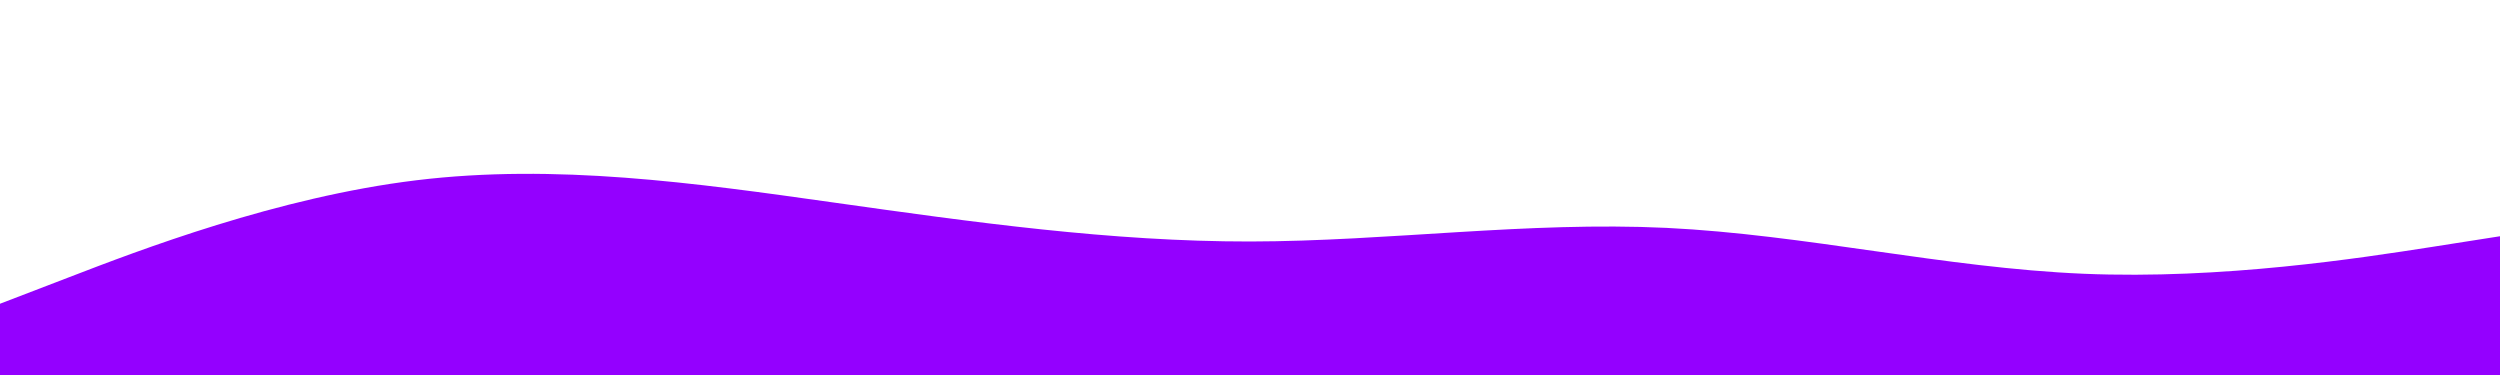 <svg id="visual" viewBox="0 0 2000 300" width="2000" height="300" xmlns="http://www.w3.org/2000/svg" xmlns:xlink="http://www.w3.org/1999/xlink" version="1.1"><path d="M0 243L55.5 221.7C111 200.3 222 157.7 333.2 144.2C444.3 130.7 555.7 146.3 666.8 162C778 177.7 889 193.3 1000 193.2C1111 193 1222 177 1333.2 182.3C1444.3 187.7 1555.7 214.3 1666.8 219C1778 223.7 1889 206.3 1944.5 197.7L2000 189L2000 301L1944.5 301C1889 301 1778 301 1666.8 301C1555.7 301 1444.3 301 1333.2 301C1222 301 1111 301 1000 301C889 301 778 301 666.8 301C555.7 301 444.3 301 333.2 301C222 301 111 301 55.5 301L0 301Z" fill="#9400FF" stroke-linecap="round" stroke-linejoin="miter"></path></svg>